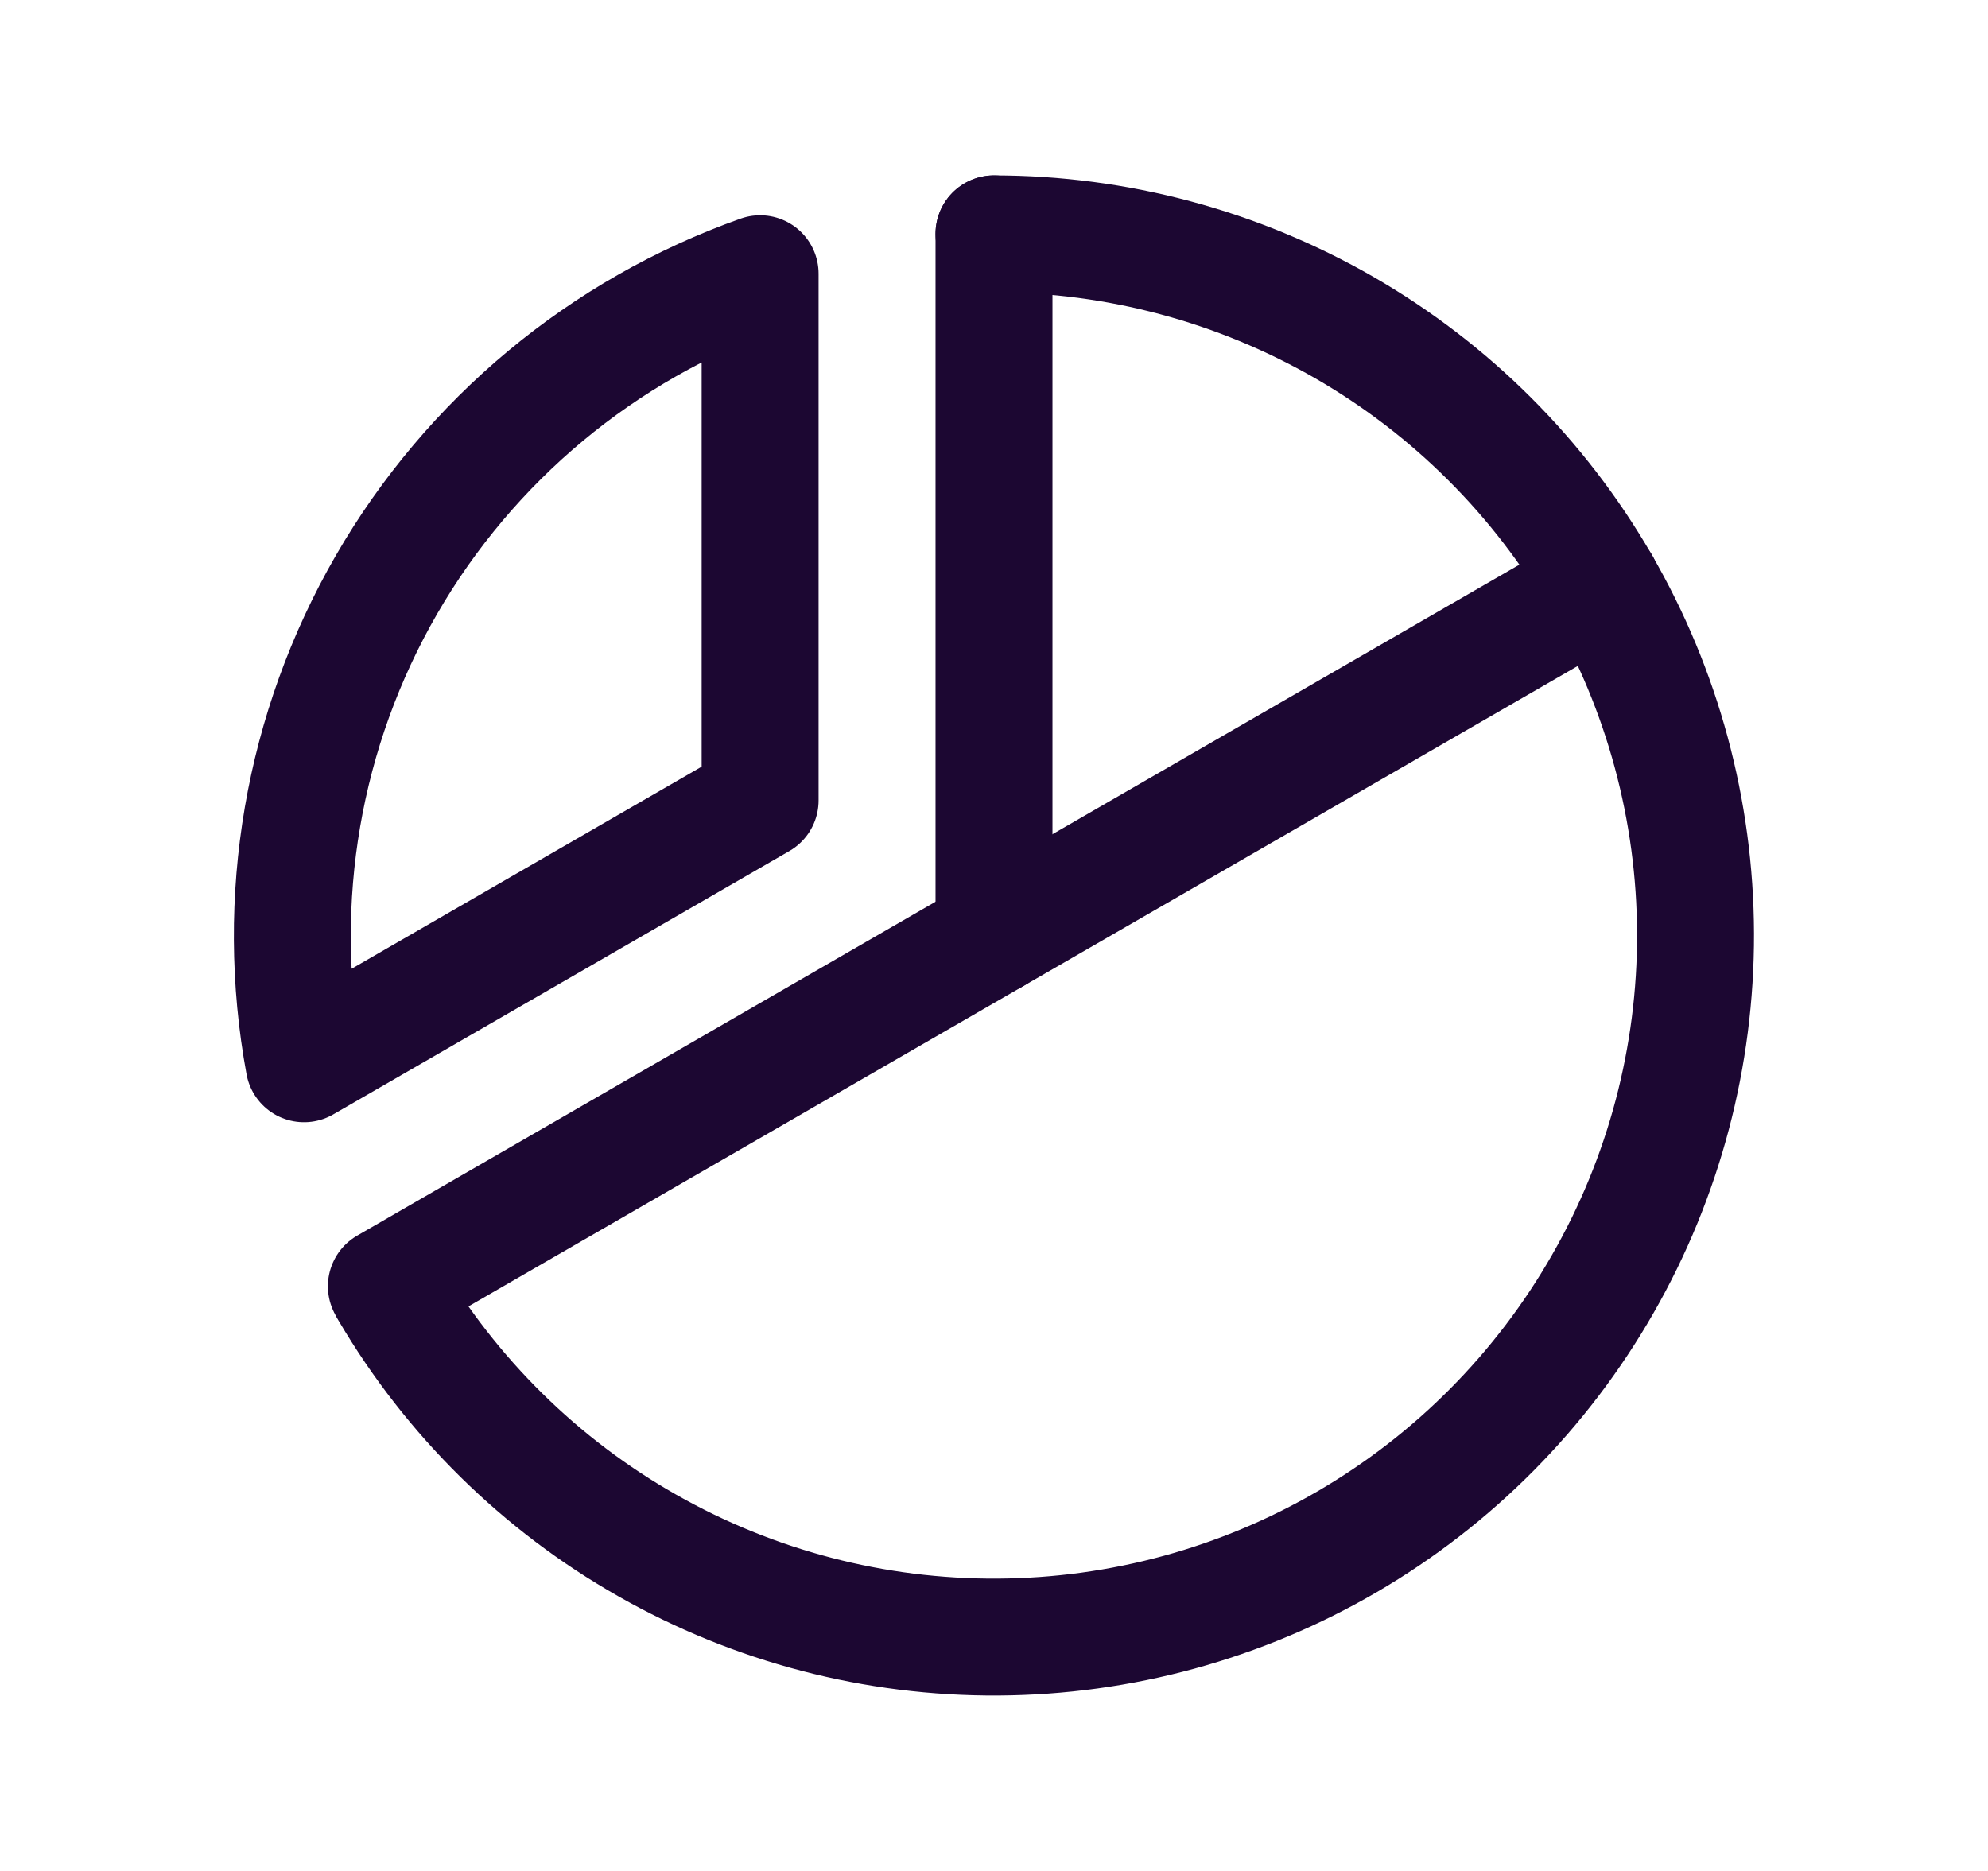 <svg width="17" height="16" viewBox="0 0 17 16" fill="none" xmlns="http://www.w3.org/2000/svg">
<path d="M8.5 8V2" stroke="#1C0732" stroke-linecap="round" stroke-linejoin="round"/>
<path d="M13.696 5L3.304 11" stroke="#1C0732" stroke-linecap="round" stroke-linejoin="round"/>
<path d="M2.6 9.097C2.34 7.691 2.59 6.238 3.305 5C4.02 3.762 5.153 2.819 6.5 2.341V6.845L2.6 9.097Z" stroke="#1C0732" stroke-linecap="round" stroke-linejoin="round"/>
<path d="M8.5 2C9.551 2 10.584 2.277 11.495 2.801C12.406 3.326 13.163 4.081 13.69 4.991C14.217 5.9 14.496 6.932 14.499 7.983C14.502 9.035 14.229 10.068 13.706 10.98C13.184 11.893 12.432 12.652 11.524 13.182C10.616 13.712 9.585 13.994 8.533 14C7.482 14.006 6.448 13.736 5.534 13.216C4.62 12.697 3.859 11.946 3.326 11.04" stroke="#1C0732" stroke-linecap="round" stroke-linejoin="round"/>
</svg>
